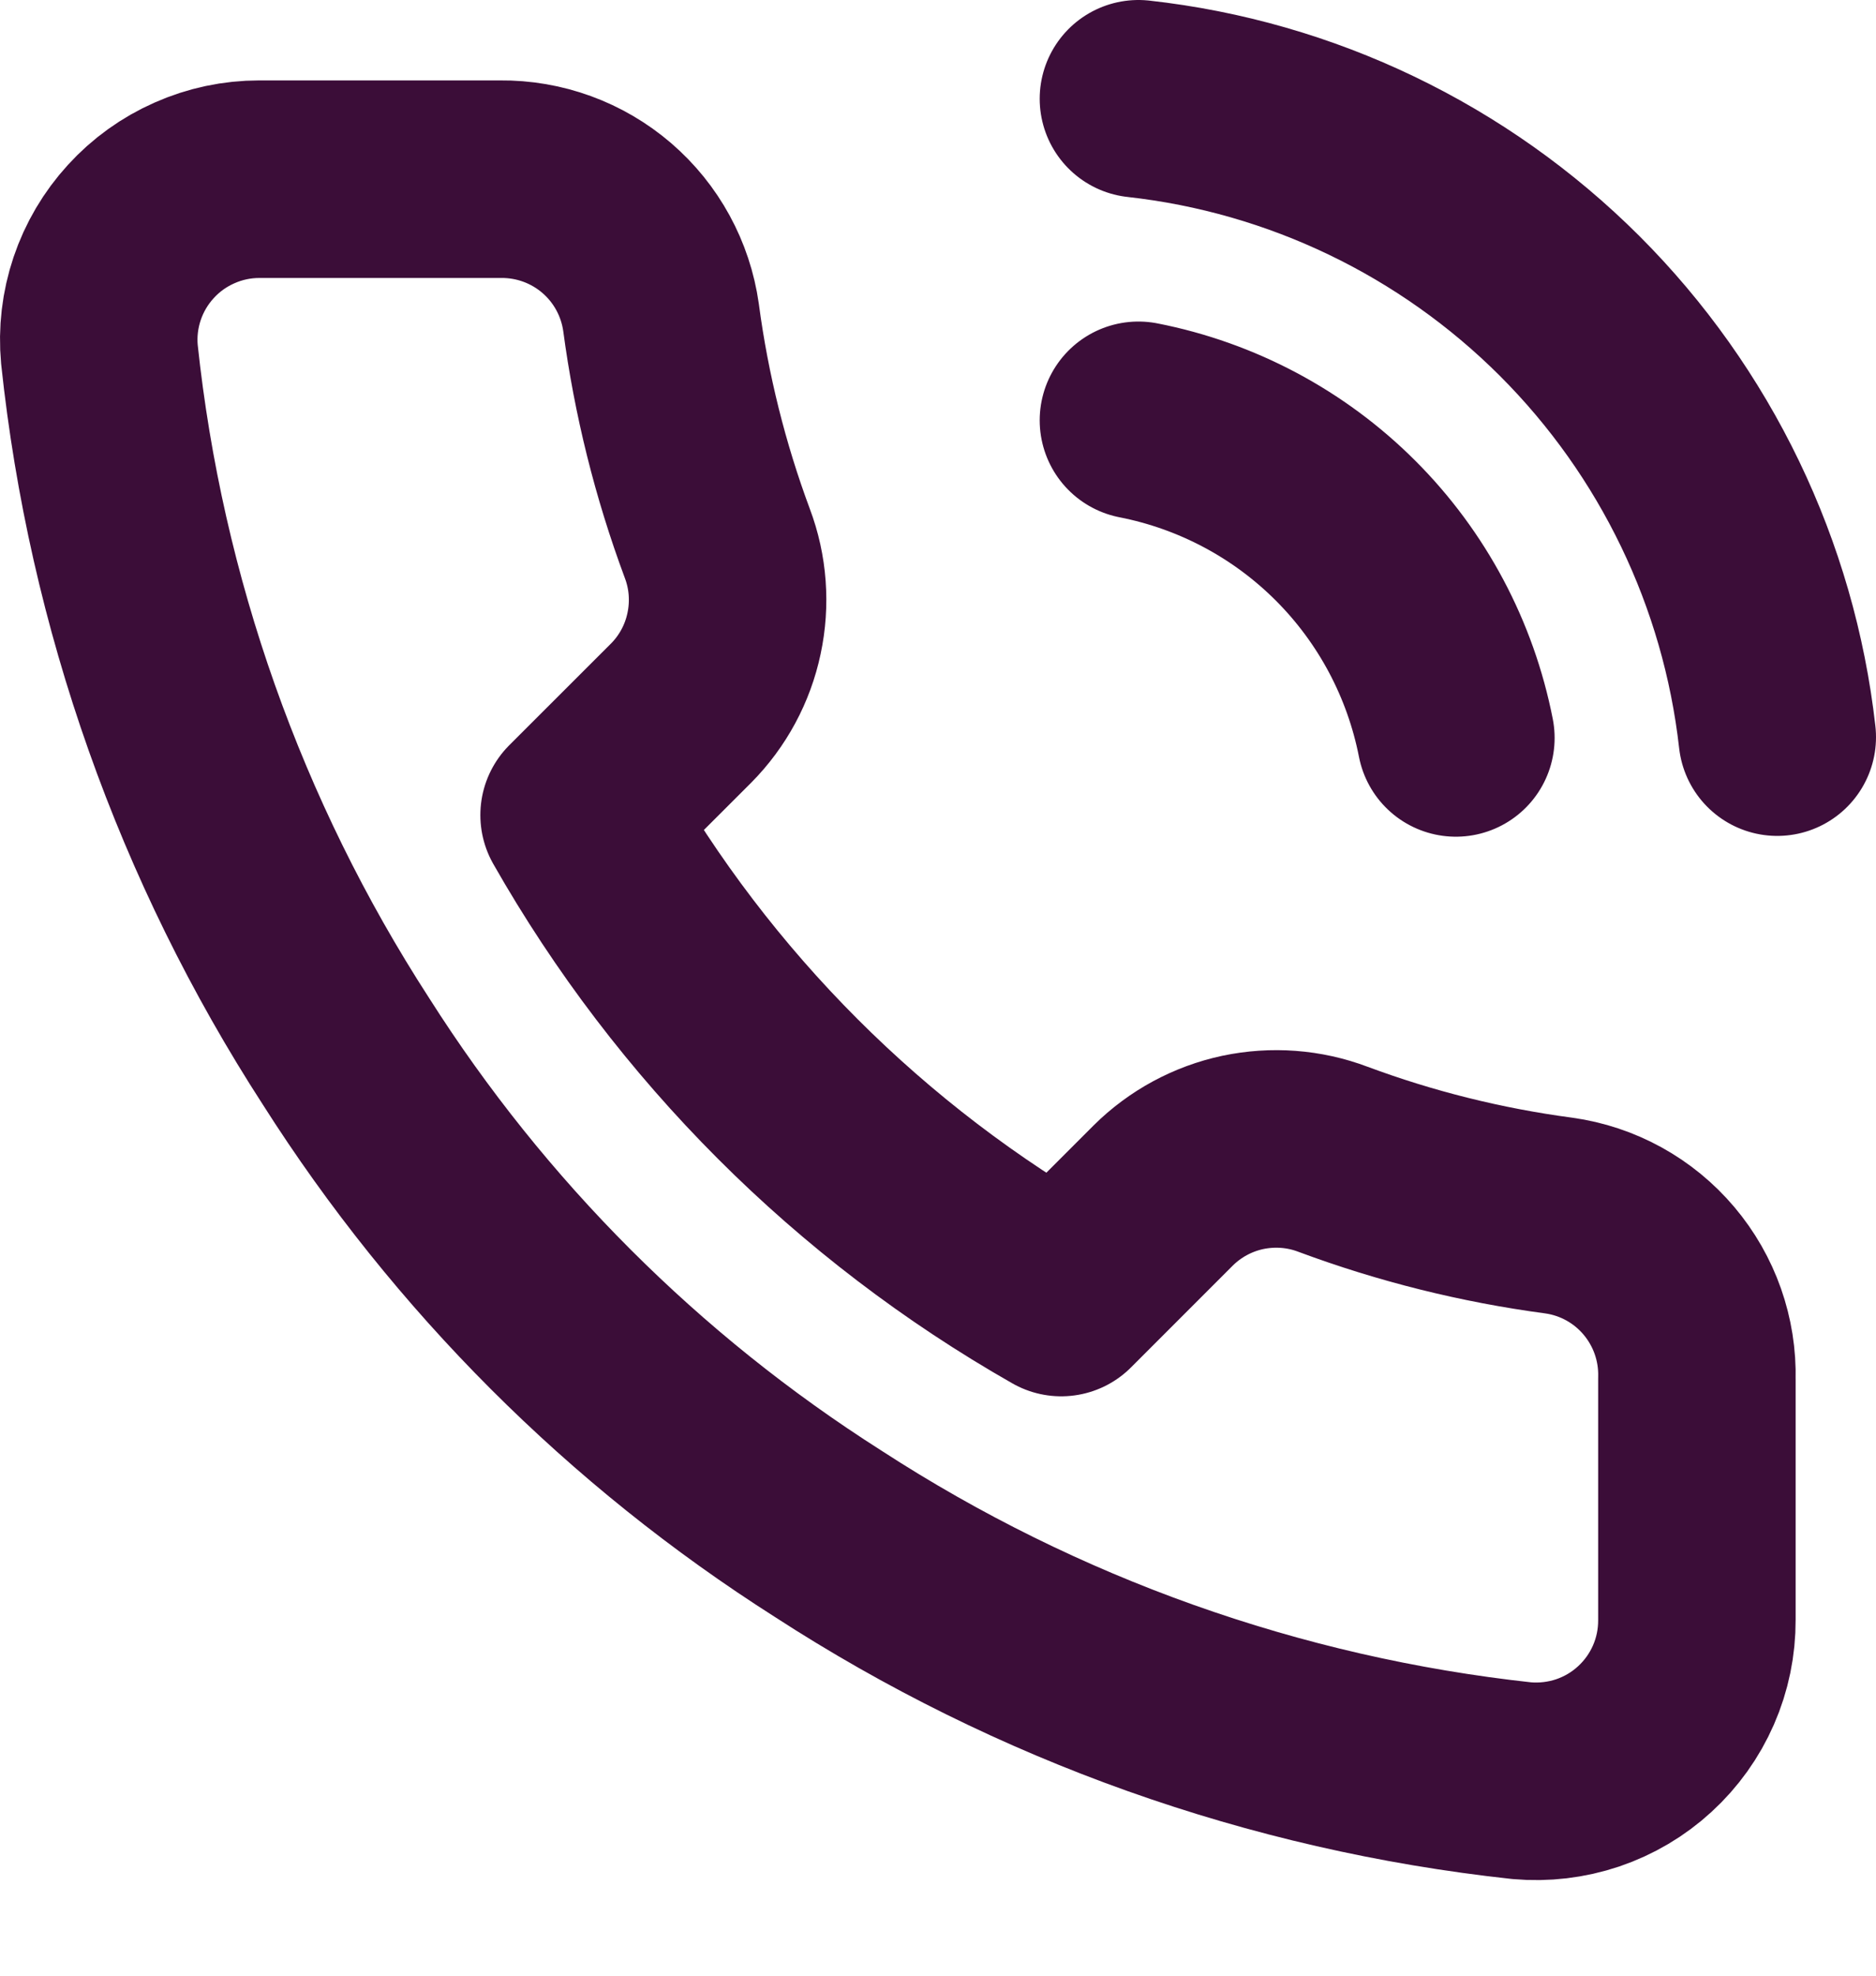 <svg width="19" height="20" viewBox="0 0 19 20" fill="none" xmlns="http://www.w3.org/2000/svg">
<path d="M11.53 4.255C12.325 4.411 13.055 4.799 13.628 5.372C14.201 5.945 14.589 6.675 14.745 7.47M11.53 1C13.181 1.183 14.721 1.923 15.897 3.097C17.073 4.272 17.814 5.811 18 7.462M17.186 13.957V16.398C17.187 16.625 17.141 16.849 17.05 17.057C16.959 17.265 16.826 17.451 16.659 17.604C16.492 17.758 16.295 17.874 16.08 17.947C15.865 18.019 15.638 18.046 15.412 18.026C12.908 17.754 10.502 16.898 8.388 15.527C6.422 14.278 4.755 12.611 3.505 10.644C2.13 8.521 1.274 6.104 1.007 3.588C0.986 3.363 1.013 3.136 1.085 2.922C1.157 2.708 1.273 2.511 1.426 2.344C1.578 2.177 1.763 2.044 1.97 1.953C2.177 1.861 2.4 1.814 2.626 1.814H5.068C5.463 1.81 5.846 1.95 6.145 2.207C6.445 2.465 6.64 2.823 6.695 3.214C6.799 3.995 6.99 4.762 7.265 5.501C7.375 5.792 7.398 6.109 7.333 6.413C7.269 6.717 7.118 6.997 6.899 7.218L5.865 8.251C7.024 10.289 8.711 11.976 10.748 13.135L11.782 12.101C12.003 11.882 12.283 11.731 12.587 11.666C12.892 11.602 13.208 11.625 13.499 11.735C14.238 12.01 15.005 12.201 15.786 12.305C16.182 12.36 16.543 12.559 16.801 12.864C17.059 13.169 17.196 13.557 17.186 13.957Z" stroke="#3B0D38" stroke-width="2" stroke-linecap="round" stroke-linejoin="round"/>
</svg>
